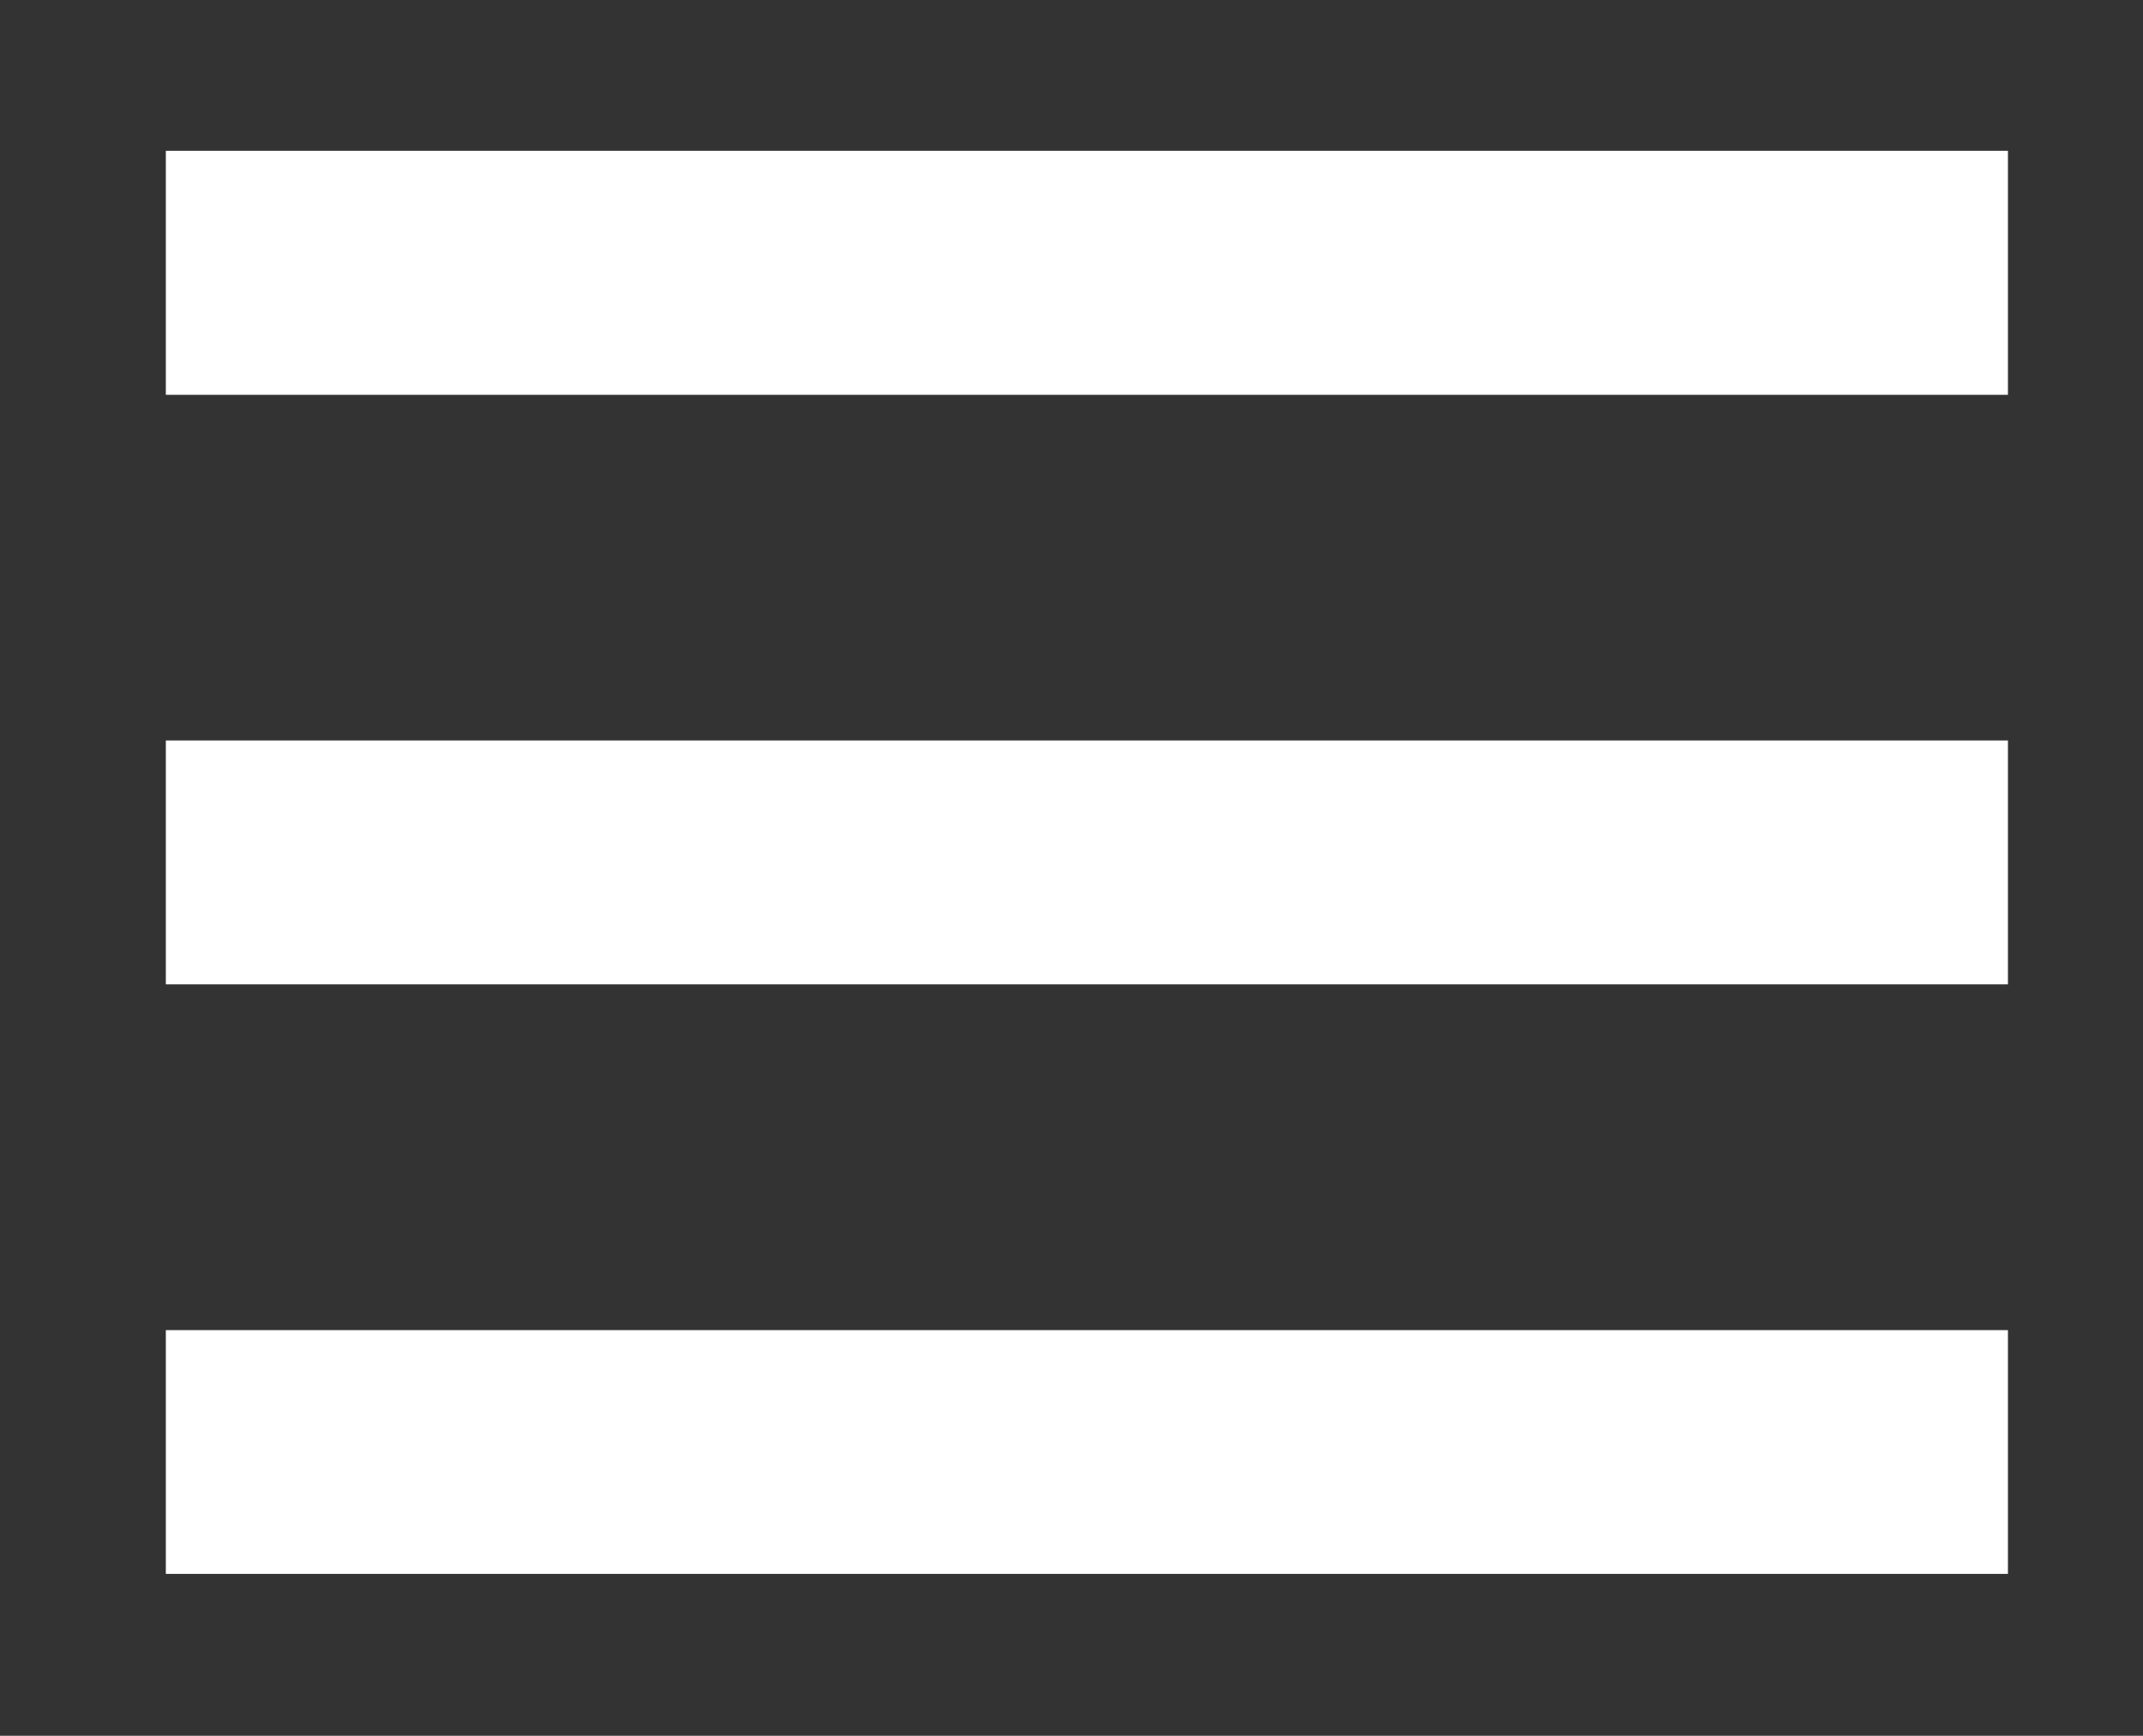 <?xml version="1.0" encoding="utf-8"?>
<!-- Generator: Adobe Illustrator 14.0.0, SVG Export Plug-In . SVG Version: 6.00 Build 43363)  -->
<!DOCTYPE svg PUBLIC "-//W3C//DTD SVG 1.1//EN" "http://www.w3.org/Graphics/SVG/1.1/DTD/svg11.dtd">
<svg version="1.1" id="Layer_1" xmlns="http://www.w3.org/2000/svg" xmlns:xlink="http://www.w3.org/1999/xlink" x="0px" y="0px"
	 width="32.875px" height="26.625px" viewBox="0 0 32.875 26.625" enable-background="new 0 0 32.875 26.625" xml:space="preserve">
<rect x="0" y="0" width="32.875" height="26.625" fill="#333333" stroke="none"/>
<g>
	<rect x="2.544" y="2.313" fill="#FFFFFF" width="28.259" height="3.743"/>
	<rect x="2.544" y="11.358" fill="#FFFFFF" width="28.259" height="3.741"/>
	<rect x="2.544" y="20.403" fill="#FFFFFF" width="28.259" height="3.739"/>
</g>
</svg>
